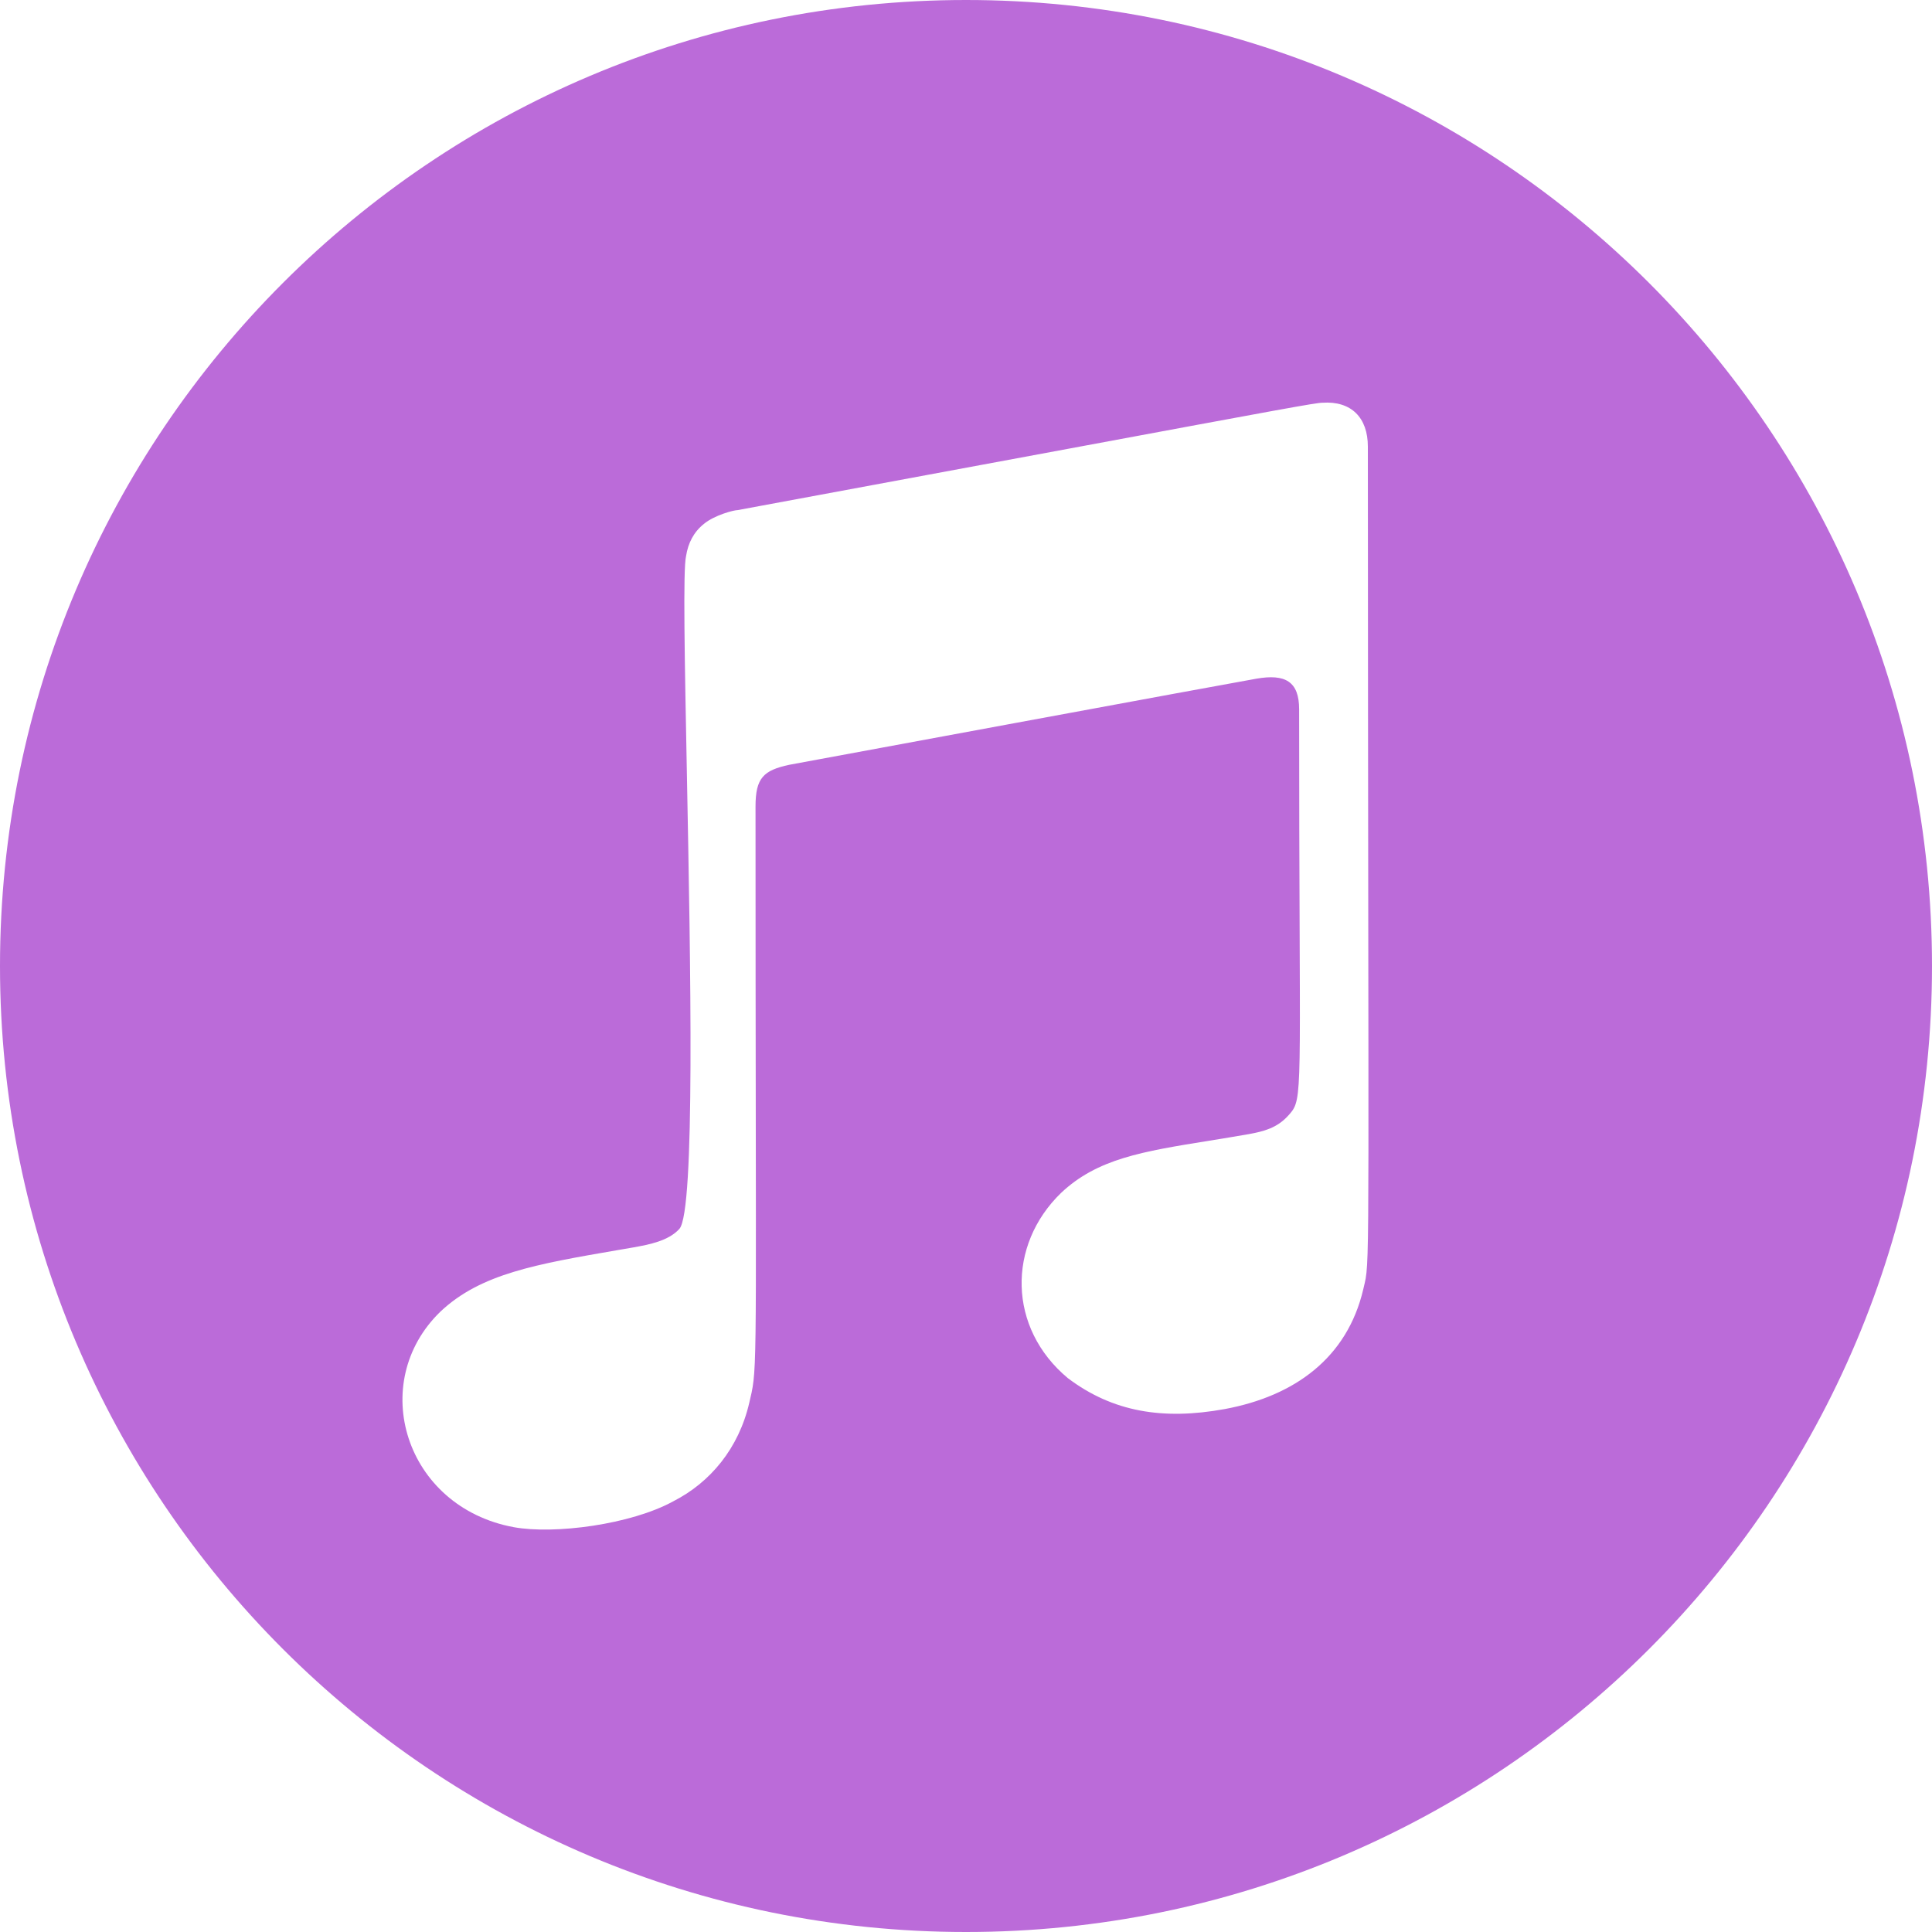 <svg width="35" height="35" viewBox="0 0 35 35" fill="none" xmlns="http://www.w3.org/2000/svg">
<path fill-rule="evenodd" clip-rule="evenodd" d="M17.5 35C27.165 35 35 27.165 35 17.5C35 7.835 27.165 0 17.5 0C7.835 0 0 7.835 0 17.5C0 27.165 7.835 35 17.5 35ZM19.357 8.129C23.214 7.412 23.84 7.296 23.955 7.296C24.479 7.26 24.78 7.566 24.78 8.09C24.785 22.376 24.822 22.824 24.724 23.241C24.716 23.278 24.706 23.314 24.696 23.36C24.405 24.597 23.456 25.292 22.185 25.527C21.067 25.73 20.157 25.579 19.346 24.967C18.256 24.06 18.243 22.558 19.223 21.61C19.879 20.992 20.688 20.861 21.913 20.664C22.135 20.628 22.371 20.59 22.622 20.546C22.896 20.496 23.134 20.434 23.335 20.213C23.362 20.183 23.386 20.157 23.406 20.129C23.611 19.852 23.535 19.369 23.535 12.85C23.535 12.345 23.284 12.204 22.761 12.295C22.387 12.358 14.298 13.855 14.298 13.855C13.834 13.955 13.687 14.09 13.687 14.609C13.687 24.137 13.727 24.698 13.616 25.228C13.603 25.287 13.589 25.345 13.573 25.416C13.382 26.237 12.87 26.855 12.196 27.198C11.431 27.618 10.044 27.801 9.306 27.666C7.337 27.301 6.644 25.05 7.981 23.759C8.709 23.074 9.714 22.901 11.189 22.647C11.284 22.63 11.381 22.614 11.48 22.597L11.486 22.596C11.758 22.546 12.109 22.482 12.308 22.262C12.596 21.937 12.51 17.474 12.444 14.036C12.404 11.986 12.371 10.301 12.429 10.072C12.466 9.838 12.566 9.639 12.753 9.49C12.944 9.332 13.292 9.241 13.364 9.241C15.936 8.765 17.883 8.403 19.357 8.129Z" fill="#BB6BD9"/>
</svg>
